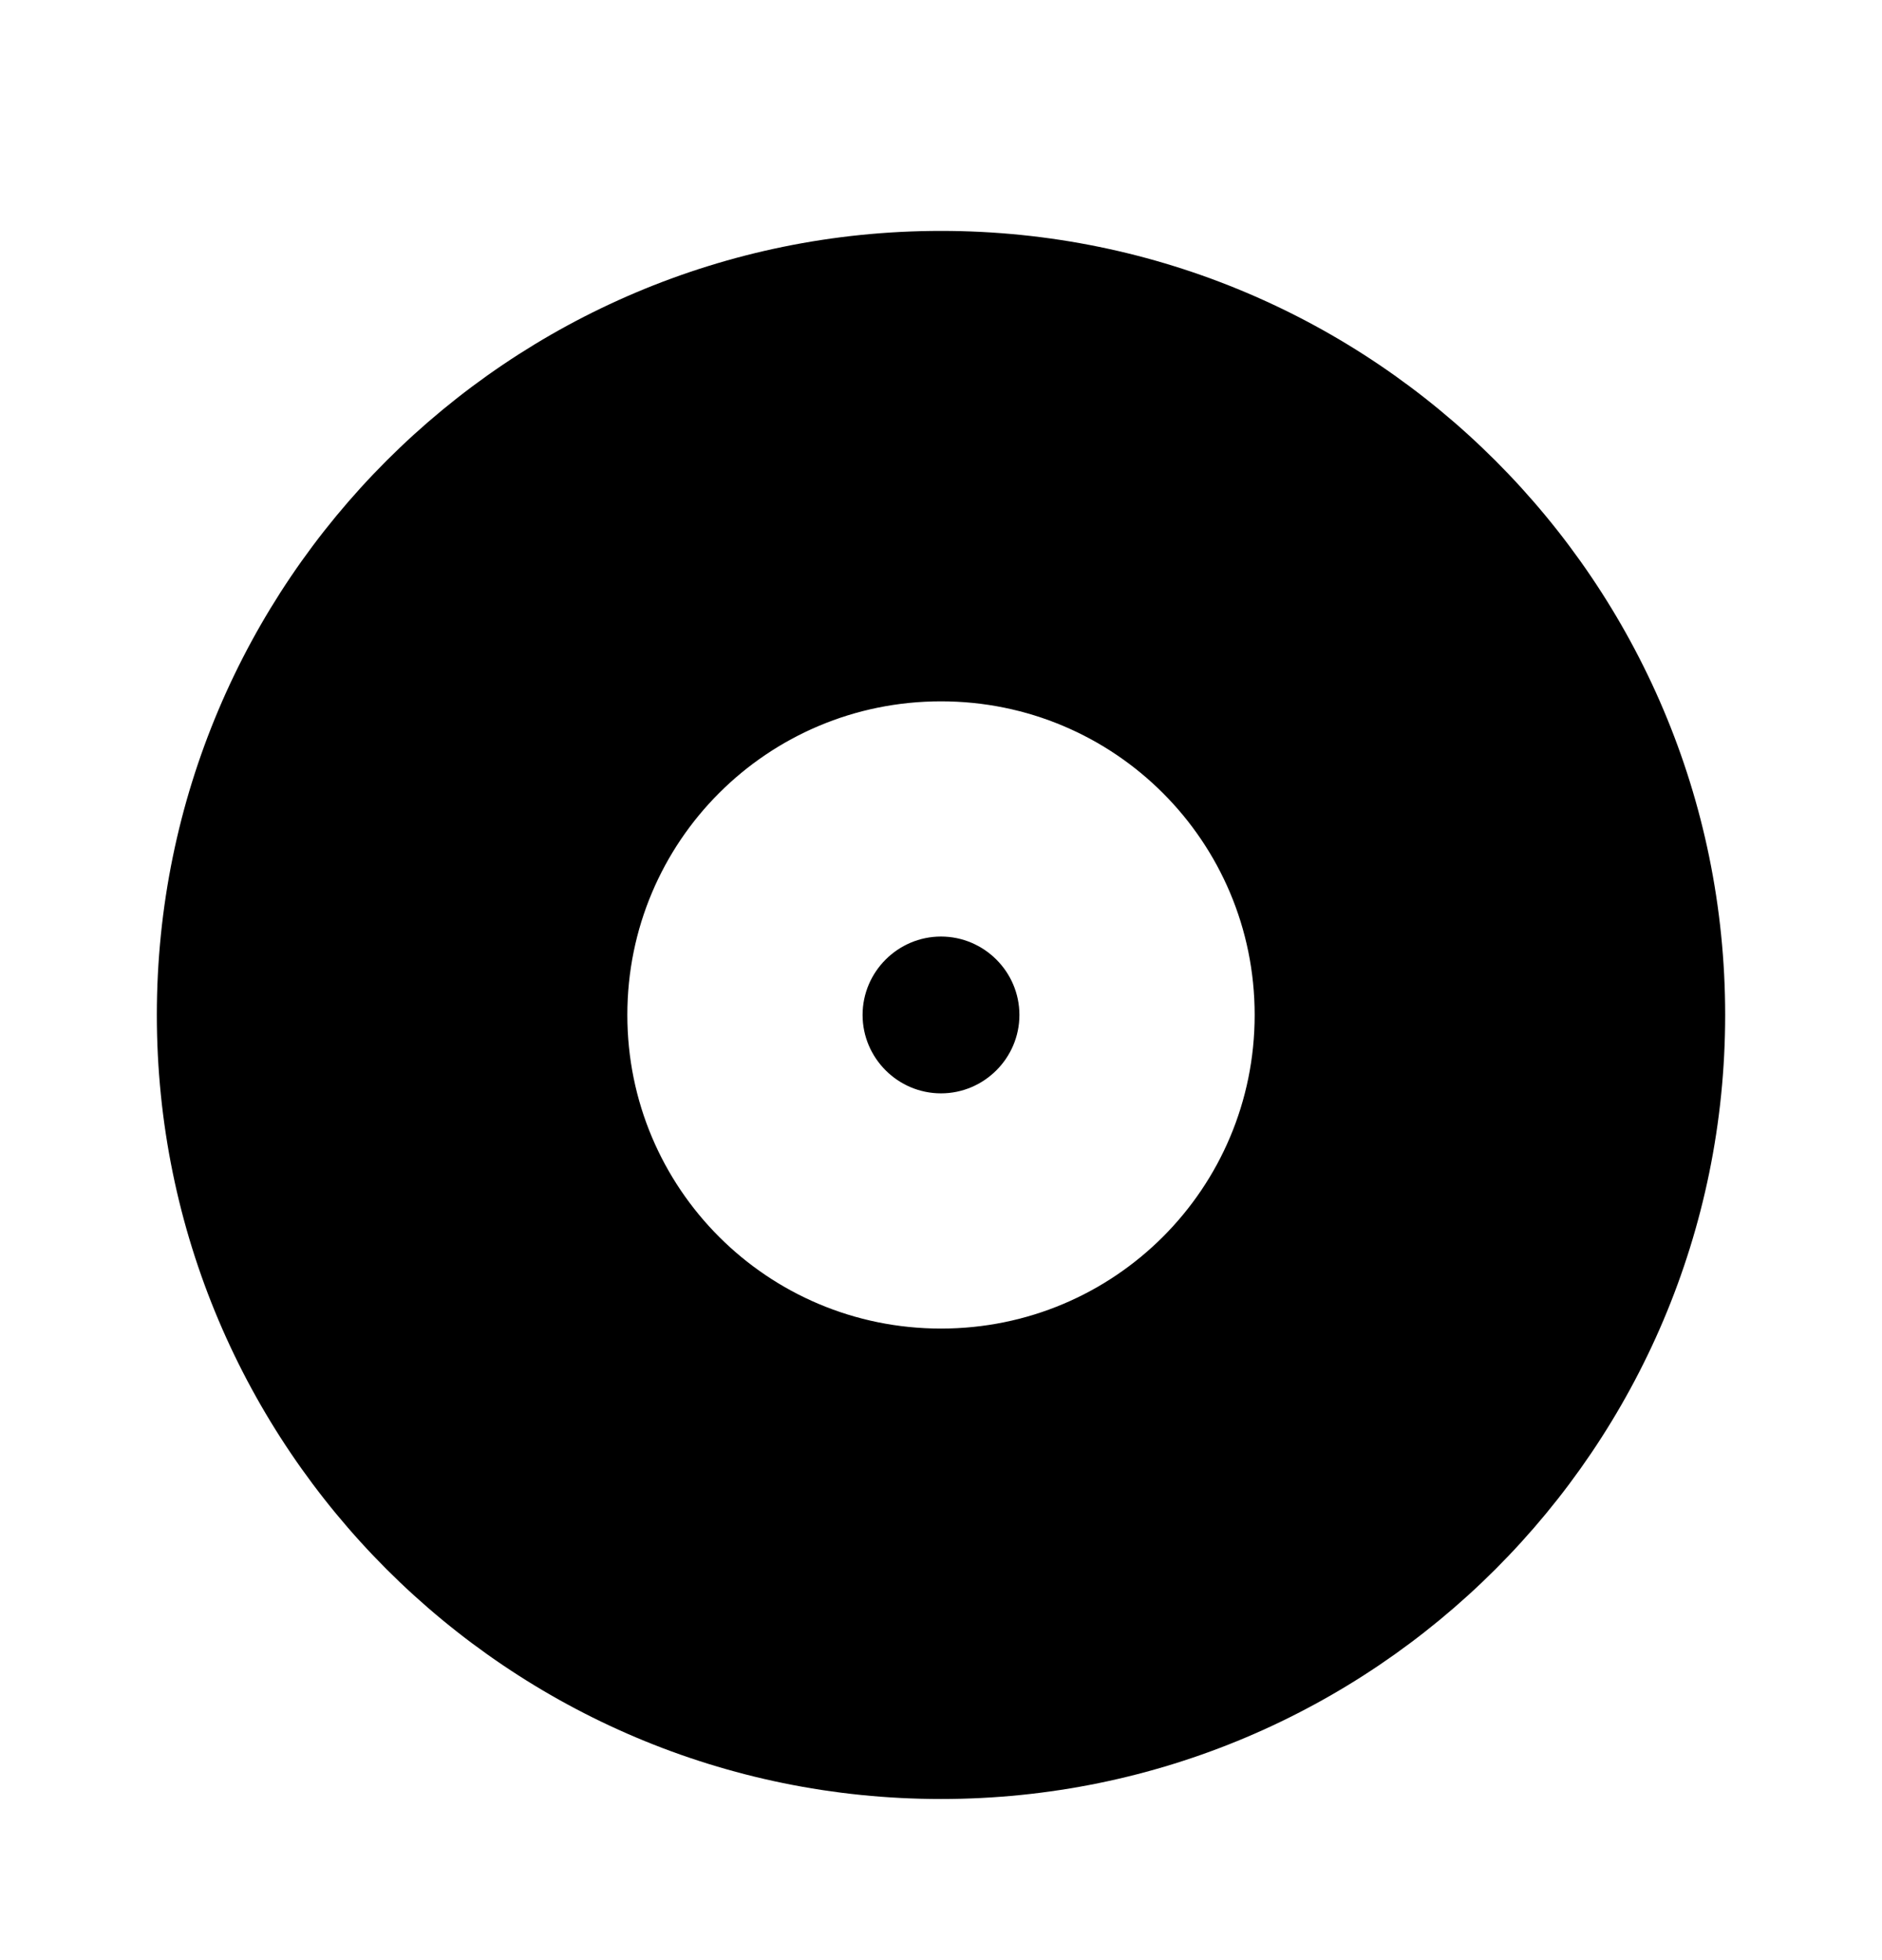<svg width="24" height="25" viewBox="0 0 24 25" fill="none" xmlns="http://www.w3.org/2000/svg">
<g id="album-fill">
<path id="Vector" d="M12 2.945C17.52 2.945 22 7.425 22 12.945C22 18.465 17.52 22.945 12 22.945C6.48 22.945 2 18.465 2 12.945C2 7.425 6.48 2.945 12 2.945ZM12 16.945C14.213 16.945 16 15.158 16 12.945C16 10.732 14.213 8.945 12 8.945C9.787 8.945 8 10.732 8 12.945C8 15.158 9.787 16.945 12 16.945ZM12 11.945C12.55 11.945 13 12.395 13 12.945C13 13.495 12.55 13.945 12 13.945C11.45 13.945 11 13.495 11 12.945C11 12.395 11.45 11.945 12 11.945Z" fill="black"/>
</g>
</svg>
